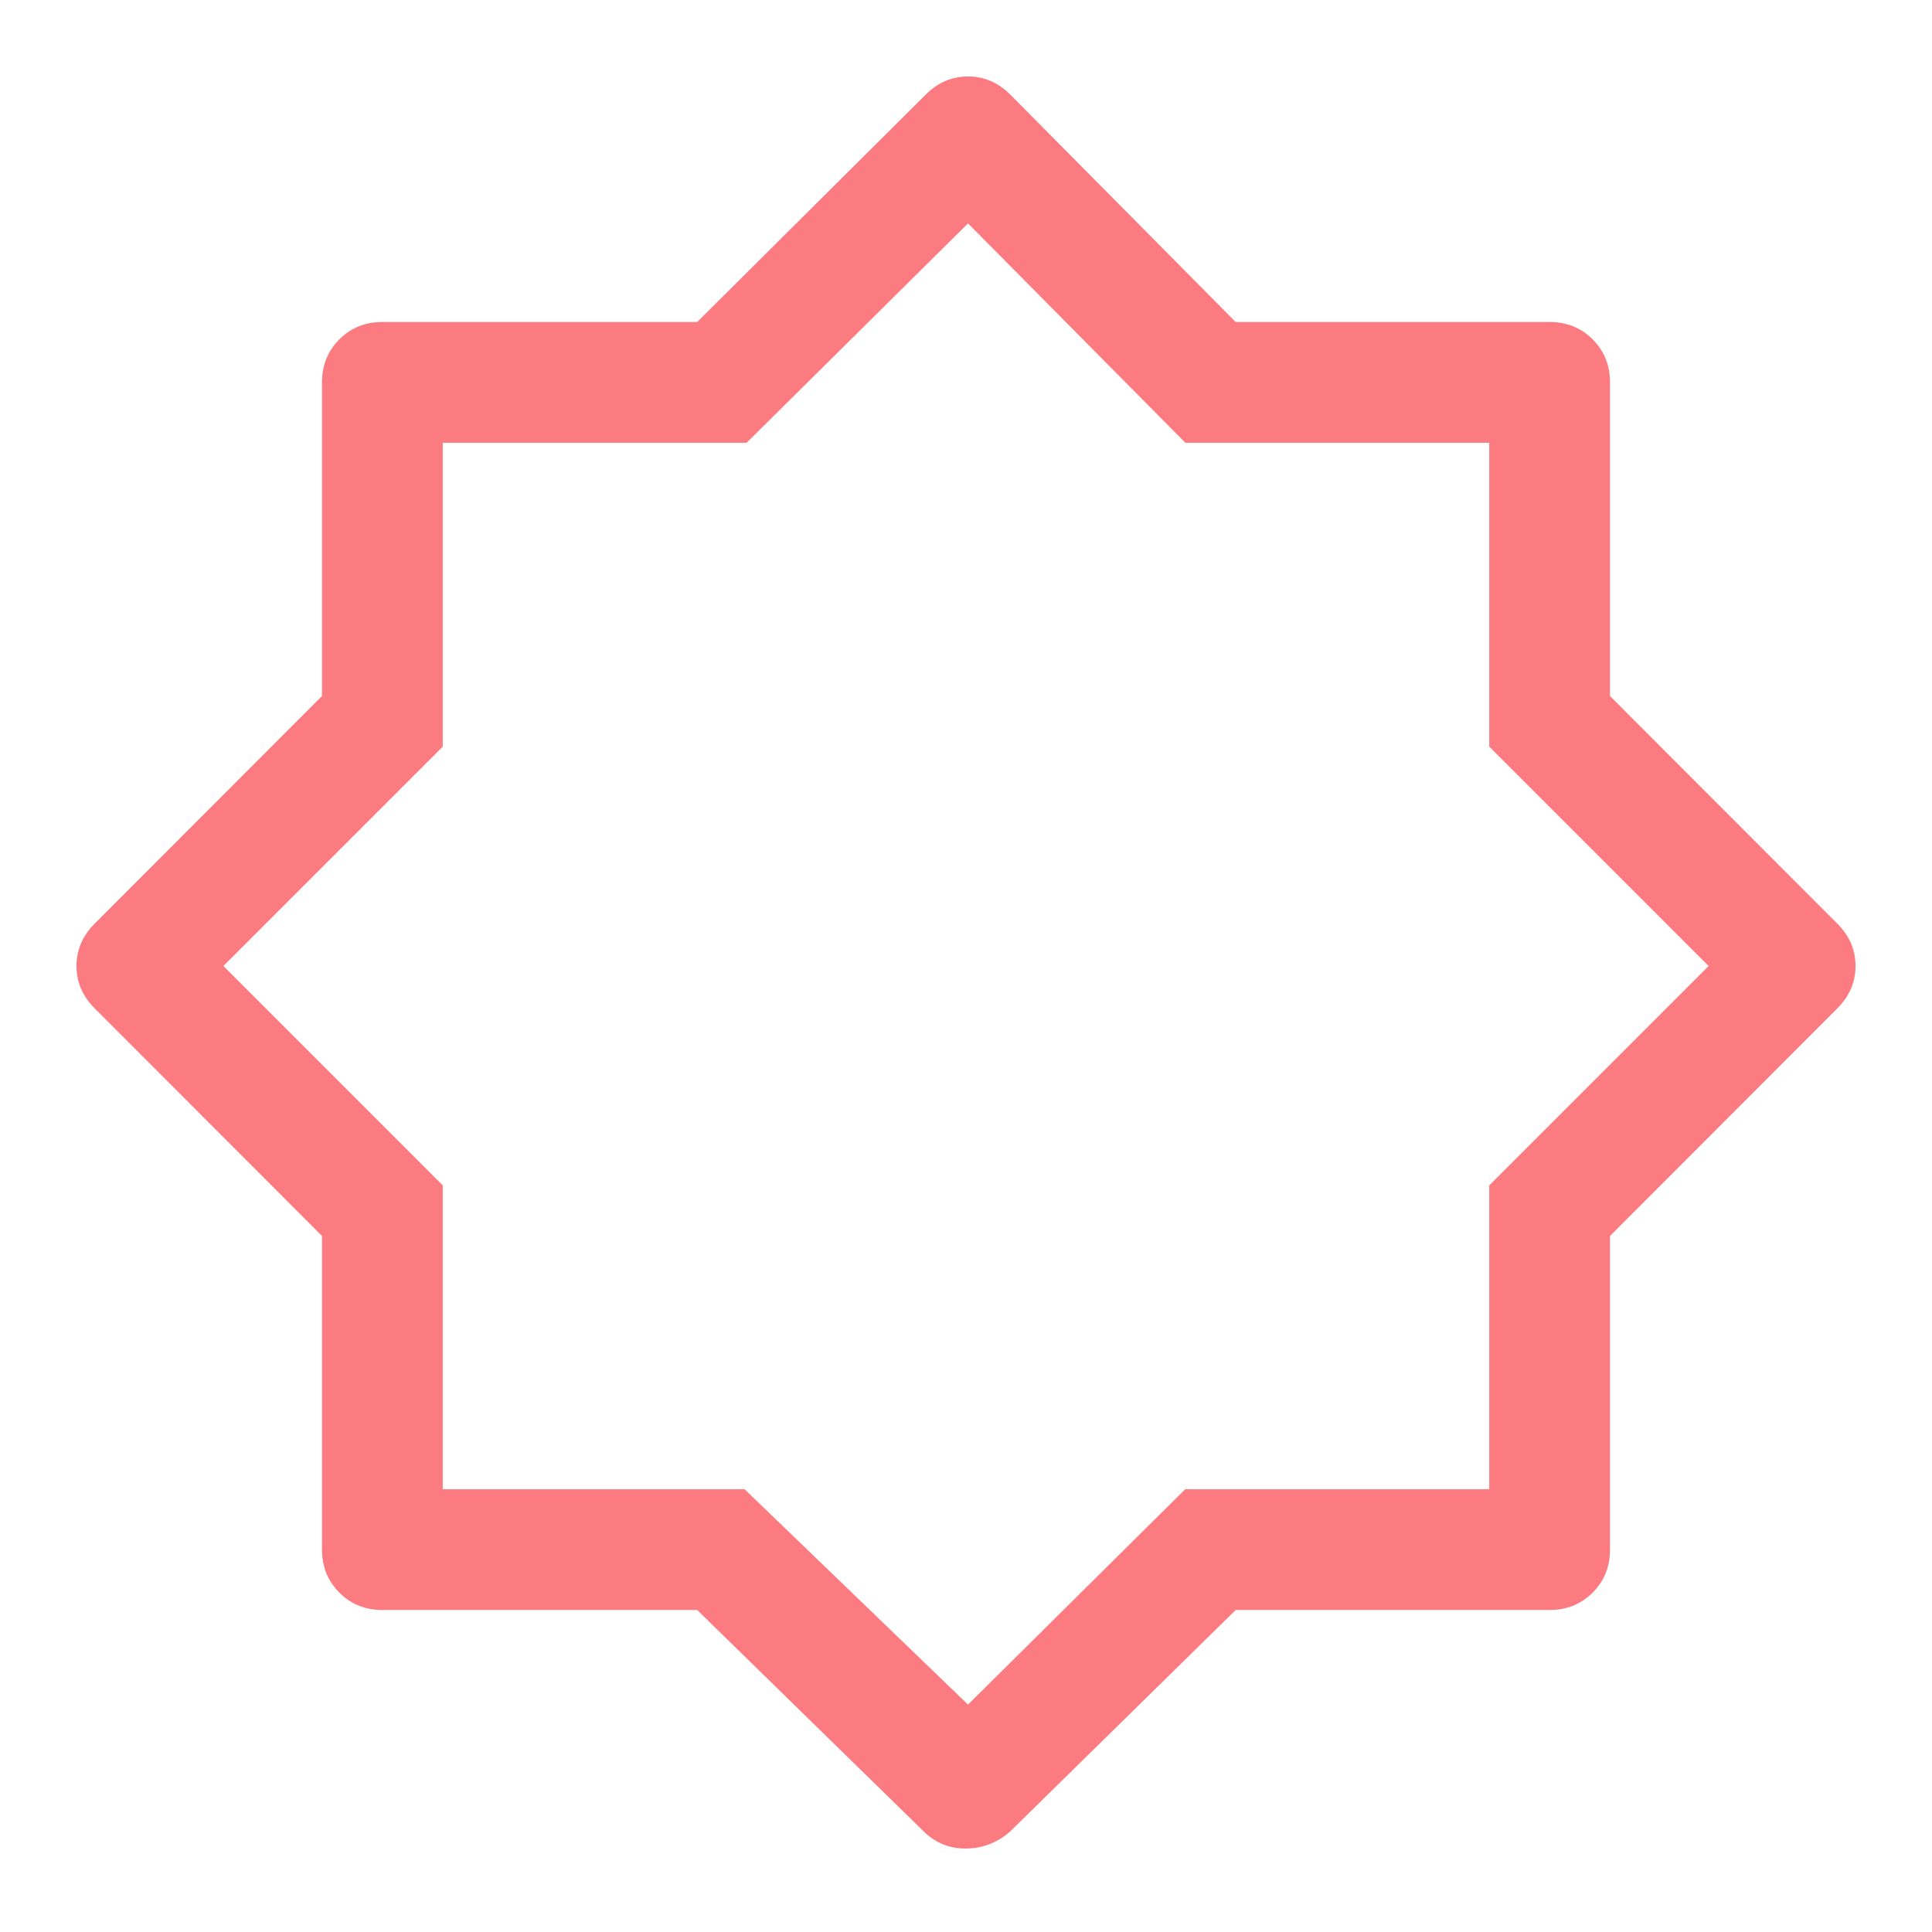 <svg xmlns="http://www.w3.org/2000/svg" height="48" viewBox="0 96 960 960" width="48" fill="#fc7b80"><path d="M460 1007 346.429 896H190q-12.75 0-21.375-8.625T160 866V710.151L47 597q-9-9-9-21t9-21l113-113.151V286q0-12.75 8.625-21.375T190 256h156.429L460 143q9-9 21-9t21 9l112 113h156q12.75 0 21.375 8.625T800 286v155.849L913 555q9 9 9 21t-9 21L800 710.151V866q0 12.75-8.625 21.375T770 896H614l-112 110q-9 8-21 8.5t-21-7.5Zm21-432Zm0 368 107.917-107H740V685l109-109-109-109V316H589L481 207 371 316H220v151L111 576l109 109v151h150l111 107Z"/></svg>
